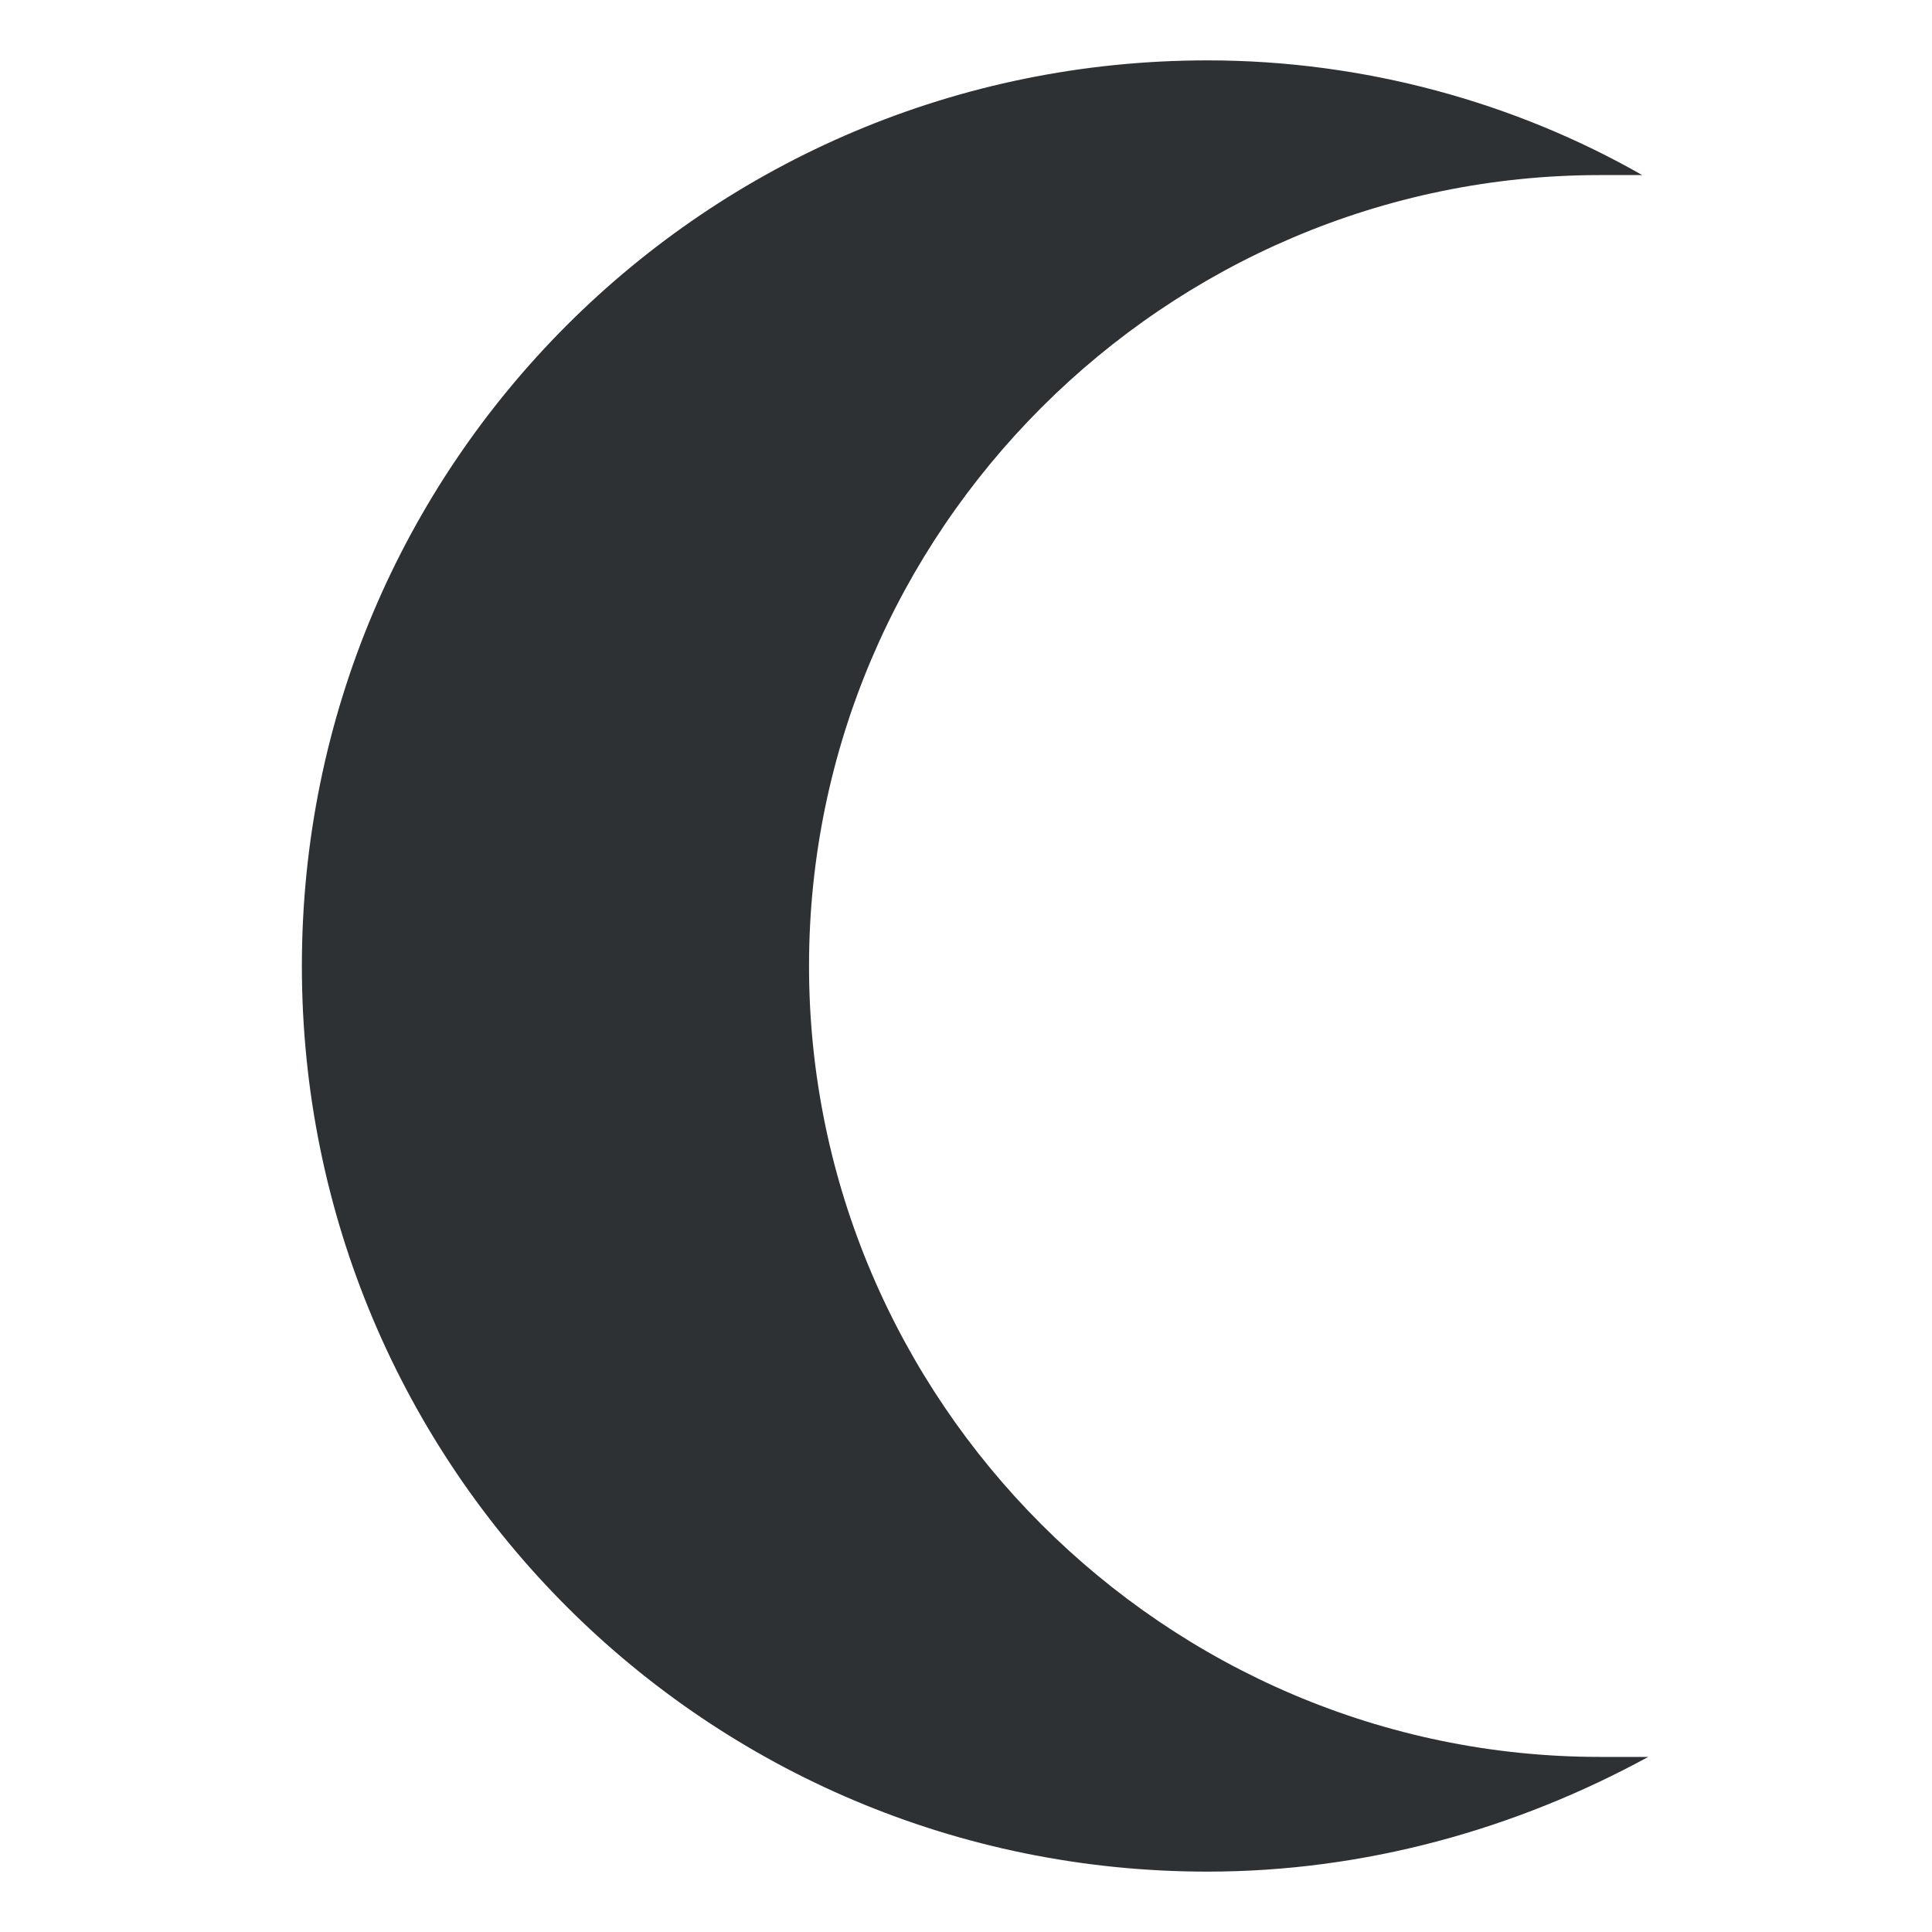 <?xml version="1.0" encoding="utf-8"?>
<!-- Generator: Adobe Illustrator 18.1.0, SVG Export Plug-In . SVG Version: 6.00 Build 0)  -->
<svg version="1.1" id="Layer_1" xmlns="http://www.w3.org/2000/svg" xmlns:xlink="http://www.w3.org/1999/xlink" x="0px" y="0px"
	 viewBox="0 0 32 32" enable-background="new 0 0 32 32" xml:space="preserve">
<path fill="#2D3134" d="M26.5,29.1c-7.2,0-13.1-5.9-13.1-13.1c0-7.2,5.9-13.1,13.1-13.1c0.2,0,0.5,0,0.7,0C25.1,1.7,22.6,1,20,1
	C11.7,1,5,7.7,5,16c0,8.3,6.7,15,15,15c2.6,0,5.1-0.7,7.3-1.9C27,29.1,26.8,29.1,26.5,29.1z"/>
</svg>
